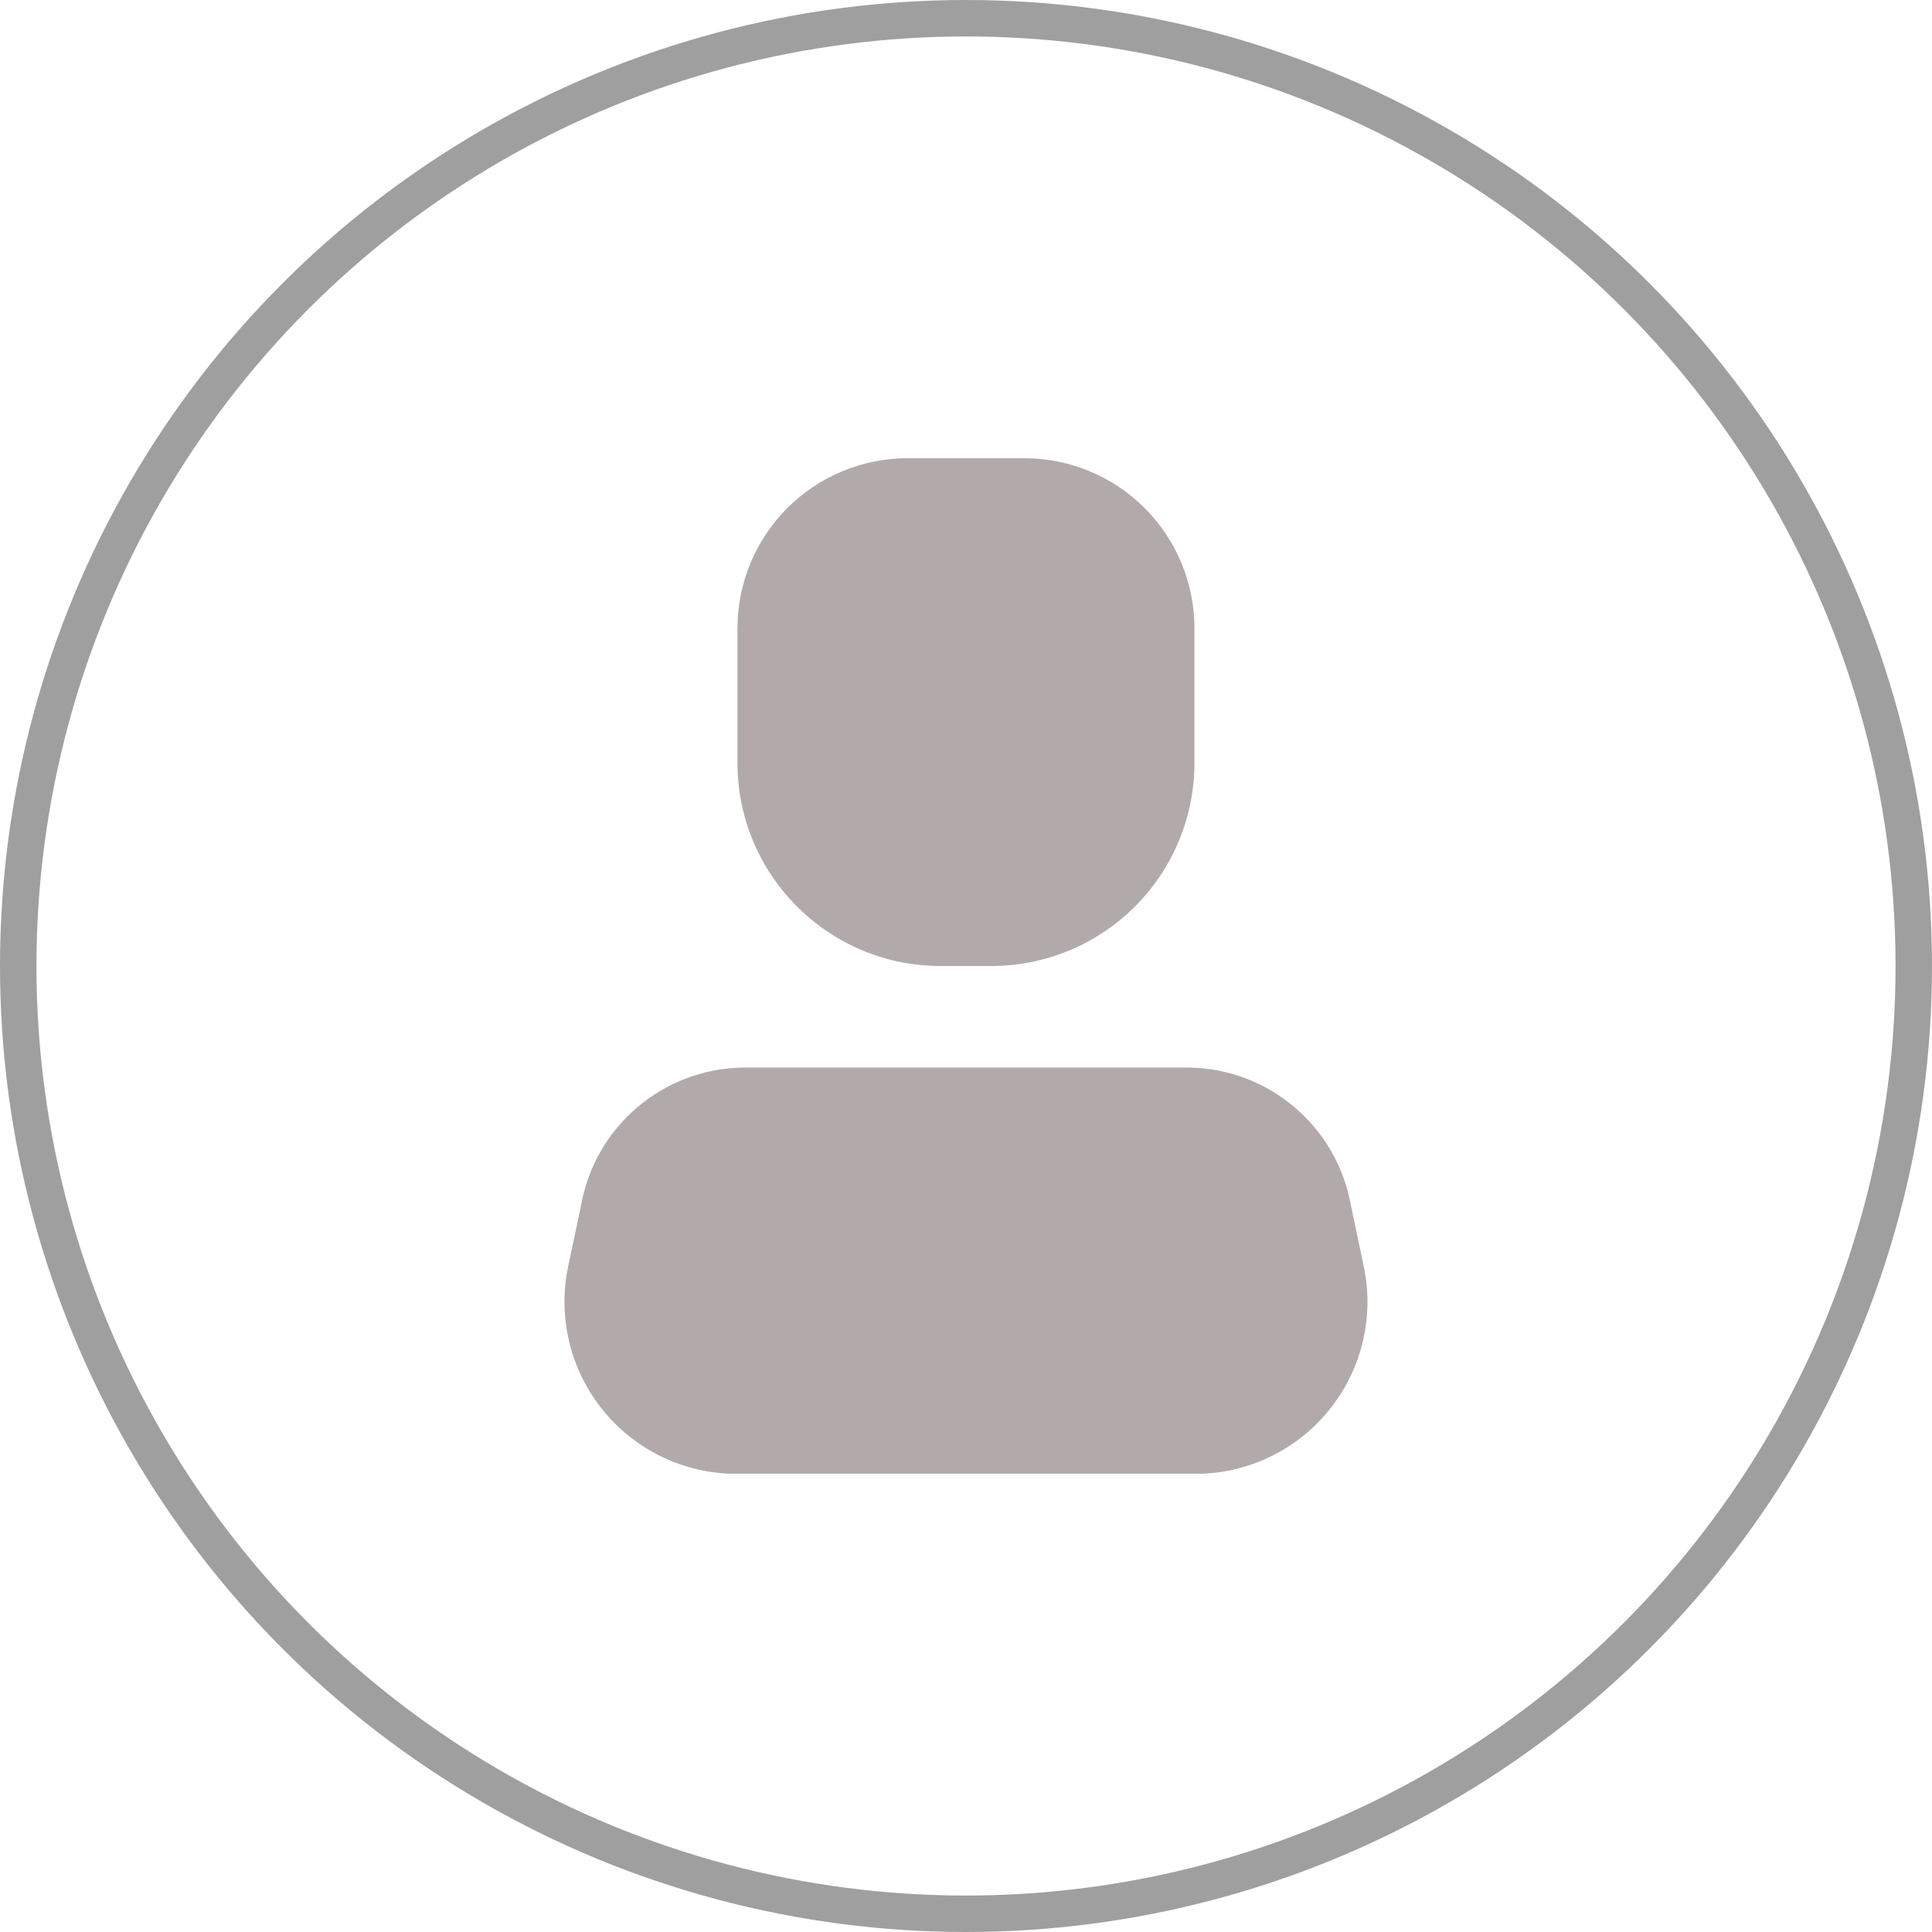<svg width="53" height="53" viewBox="0 0 53 53" fill="none" xmlns="http://www.w3.org/2000/svg">
<circle cx="26.5" cy="26.5" r="26" stroke="#9F9F9F"/>
<path d="M32.962 40.429H20.036C18.628 40.378 17.316 39.701 16.459 38.583C15.602 37.464 15.29 36.022 15.606 34.649L15.941 33.061C16.325 30.911 18.173 29.331 20.356 29.286H32.642C34.825 29.331 36.673 30.911 37.058 33.061L37.392 34.649C37.709 36.022 37.396 37.464 36.539 38.583C35.682 39.701 34.37 40.378 32.962 40.429Z" fill="#B2AAAA"/>
<path d="M27.196 26.5H25.803C22.726 26.5 20.231 24.005 20.231 20.928V17.251C20.227 16.008 20.719 14.816 21.598 13.937C22.476 13.059 23.669 12.567 24.911 12.57H28.087C29.33 12.567 30.522 13.059 31.401 13.937C32.279 14.816 32.771 16.008 32.767 17.251V20.928C32.767 22.406 32.18 23.823 31.136 24.868C30.091 25.913 28.673 26.5 27.196 26.5Z" fill="#B2AAAA"/>
</svg>
